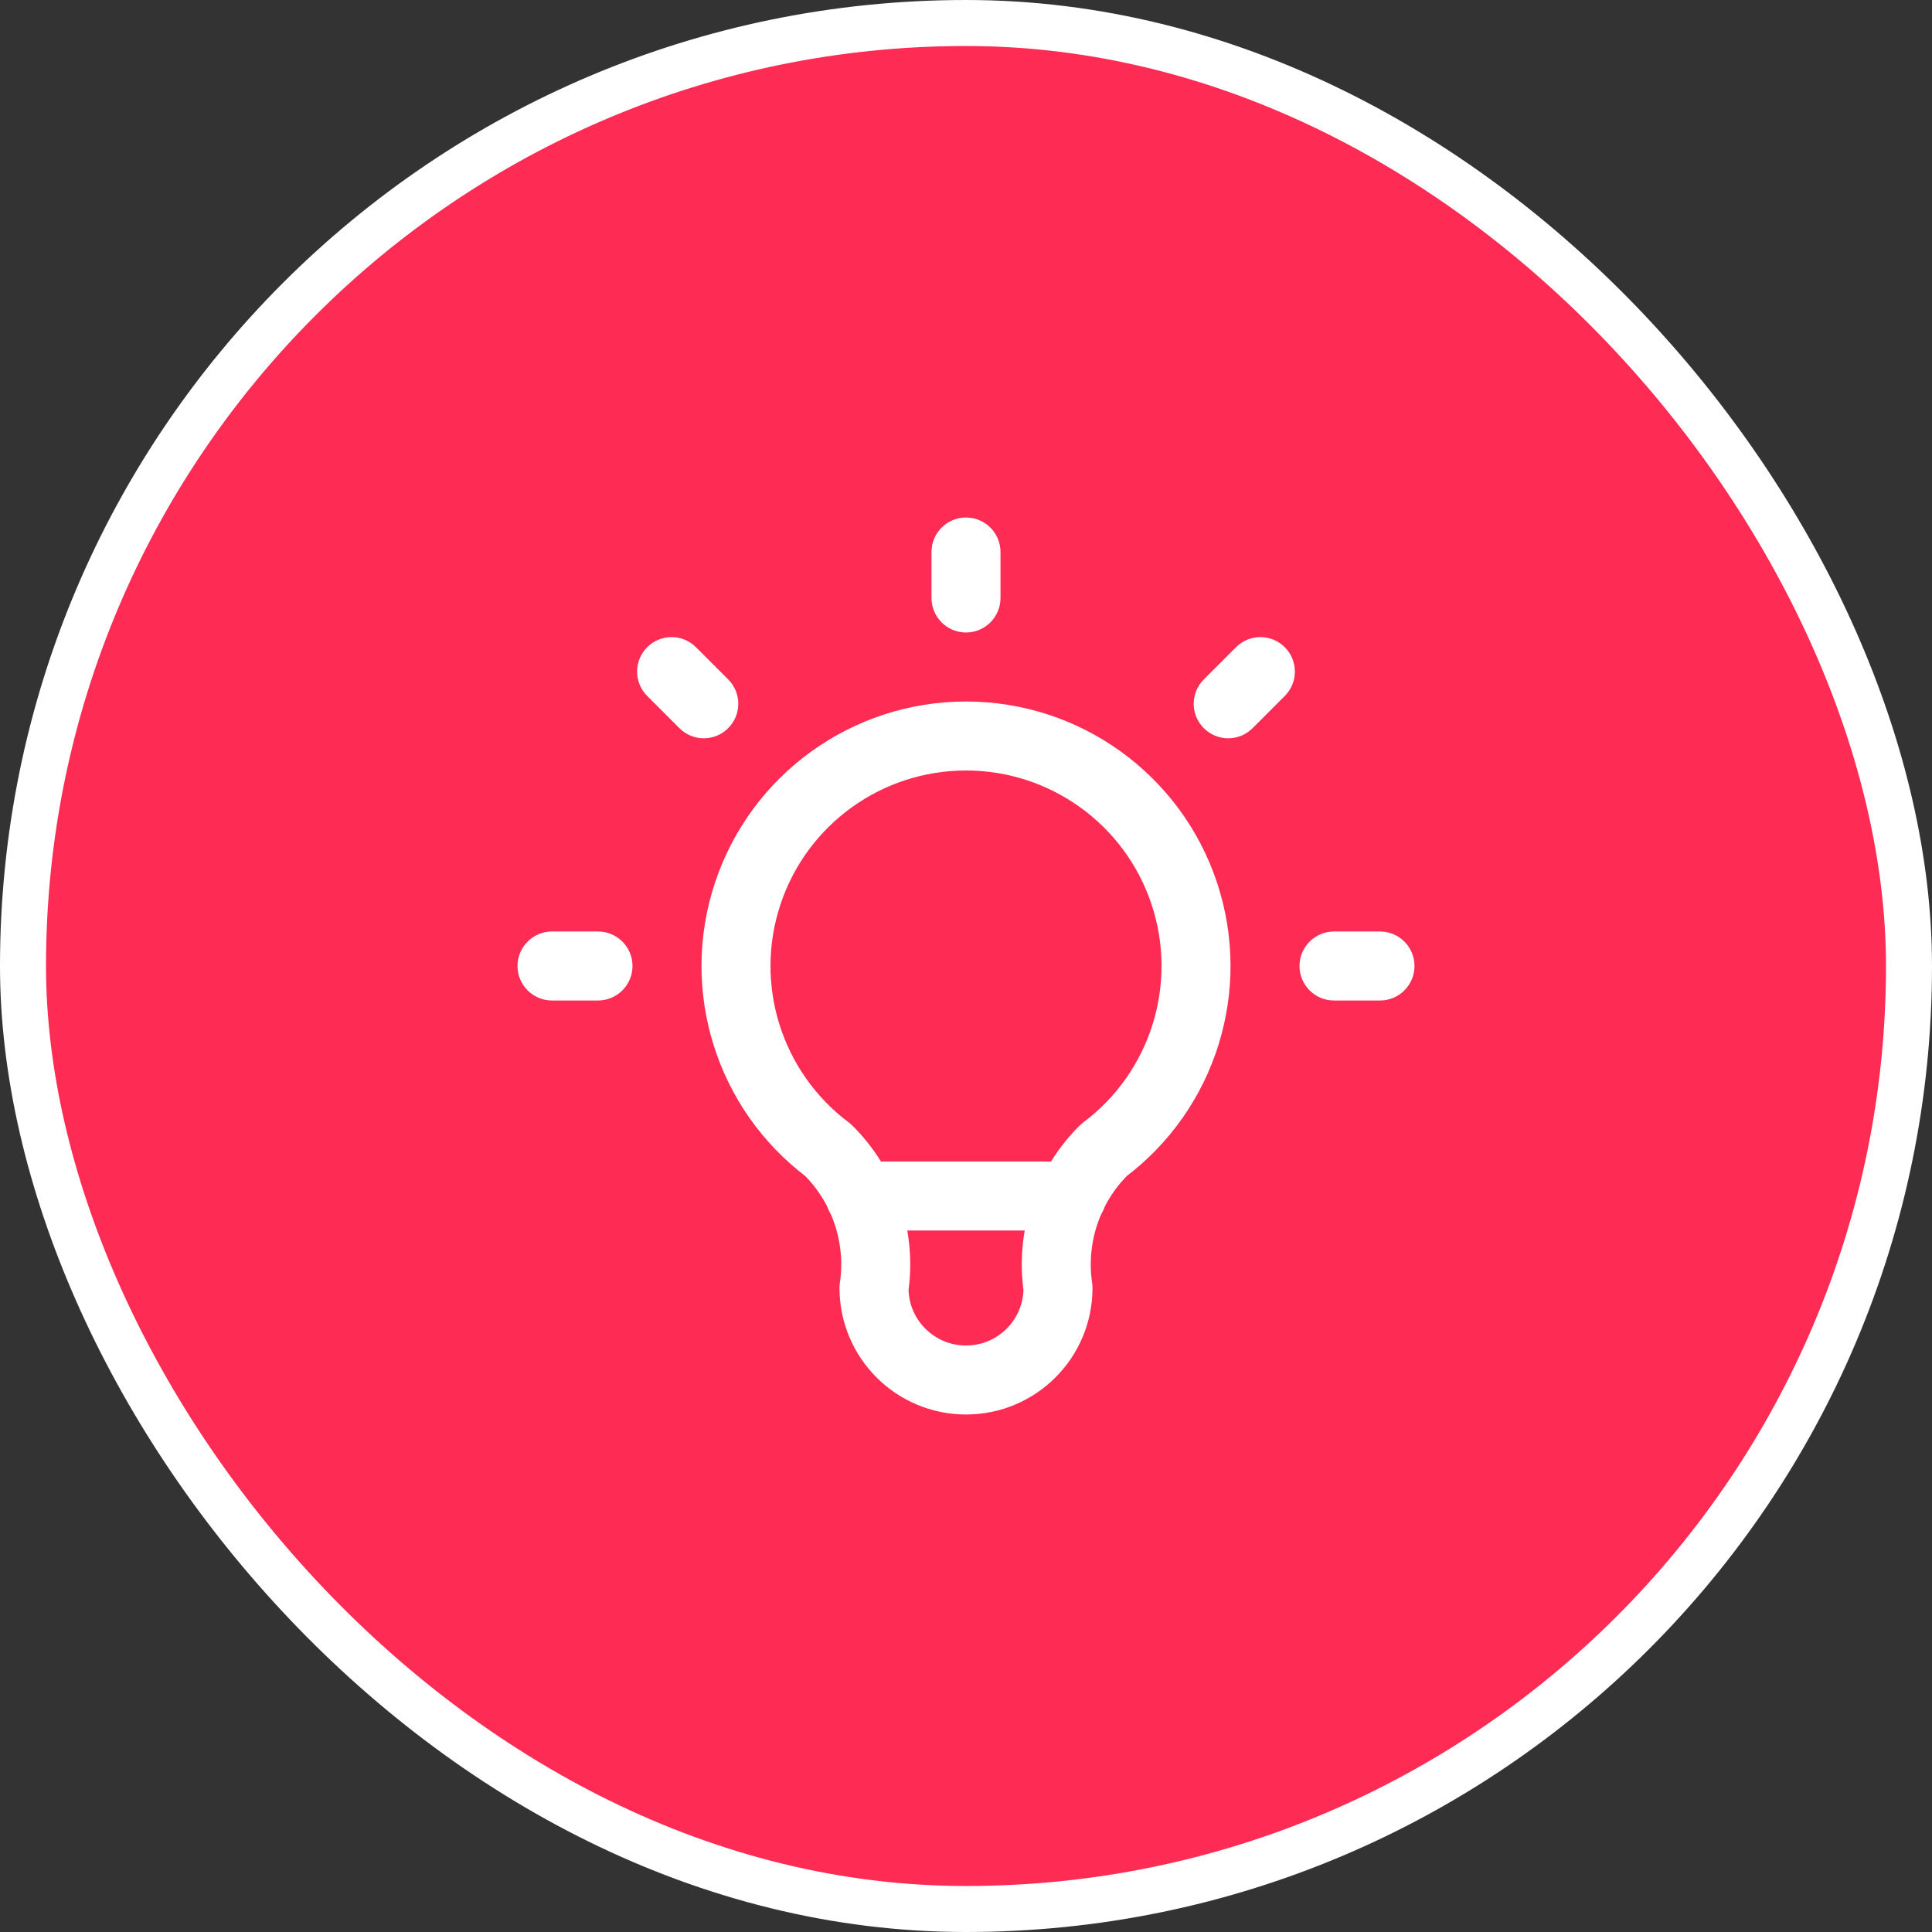 <svg width="42" height="42" viewBox="0 0 42 42" fill="none" xmlns="http://www.w3.org/2000/svg">
<rect x="0" y="0" width="42" height="42" fill="#333333" stroke="none"/>
<rect x="0.5" y="0.5" width="41" height="41" rx="20.5" fill="#FE2B54"/>
<rect x="0.5" y="0.5" width="41" height="41" rx="20.5" stroke="white"/>
<path d="M12 20.25C11.586 20.25 11.25 20.586 11.25 21C11.25 21.414 11.586 21.75 12 21.75V20.25ZM13 21.75C13.414 21.75 13.75 21.414 13.75 21C13.75 20.586 13.414 20.25 13 20.25V21.75ZM21.75 12C21.75 11.586 21.414 11.25 21 11.25C20.586 11.25 20.25 11.586 20.25 12H21.75ZM20.25 13C20.25 13.414 20.586 13.75 21 13.75C21.414 13.75 21.75 13.414 21.75 13H20.25ZM29 20.25C28.586 20.25 28.25 20.586 28.25 21C28.25 21.414 28.586 21.75 29 21.75V20.25ZM30 21.75C30.414 21.75 30.75 21.414 30.75 21C30.75 20.586 30.414 20.25 30 20.25V21.75ZM15.13 14.07C14.837 13.777 14.363 13.777 14.07 14.07C13.777 14.363 13.777 14.837 14.07 15.13L15.13 14.07ZM14.77 15.83C15.062 16.123 15.537 16.123 15.83 15.83C16.123 15.537 16.123 15.063 15.83 14.77L14.77 15.83ZM27.93 15.13C28.223 14.837 28.223 14.363 27.93 14.07C27.637 13.777 27.163 13.777 26.87 14.07L27.93 15.13ZM26.17 14.77C25.877 15.063 25.877 15.537 26.17 15.83C26.463 16.123 26.938 16.123 27.23 15.83L26.17 14.77ZM12 21.75H13V20.25H12V21.75ZM20.25 12V13H21.75V12H20.25ZM29 21.75H30V20.25H29V21.75ZM14.07 15.13L14.77 15.83L15.83 14.77L15.13 14.07L14.07 15.13ZM26.87 14.07L26.17 14.77L27.23 15.83L27.93 15.13L26.87 14.07Z" fill="white"/>
<path d="M18 25C16.279 23.709 15.576 21.461 16.257 19.419C16.938 17.377 18.848 16 21 16C23.152 16 25.063 17.377 25.744 19.419C26.424 21.461 25.722 23.709 24 25C23.209 25.784 22.837 26.898 23 28C23 29.105 22.105 30 21 30C19.896 30 19 29.105 19 28C19.163 26.898 18.792 25.784 18 25" stroke="white" stroke-width="1.5" stroke-linecap="round" stroke-linejoin="round"/>
<path d="M18.7 26H23.3" stroke="white" stroke-width="1.5" stroke-linecap="round" stroke-linejoin="round"/>
</svg>
